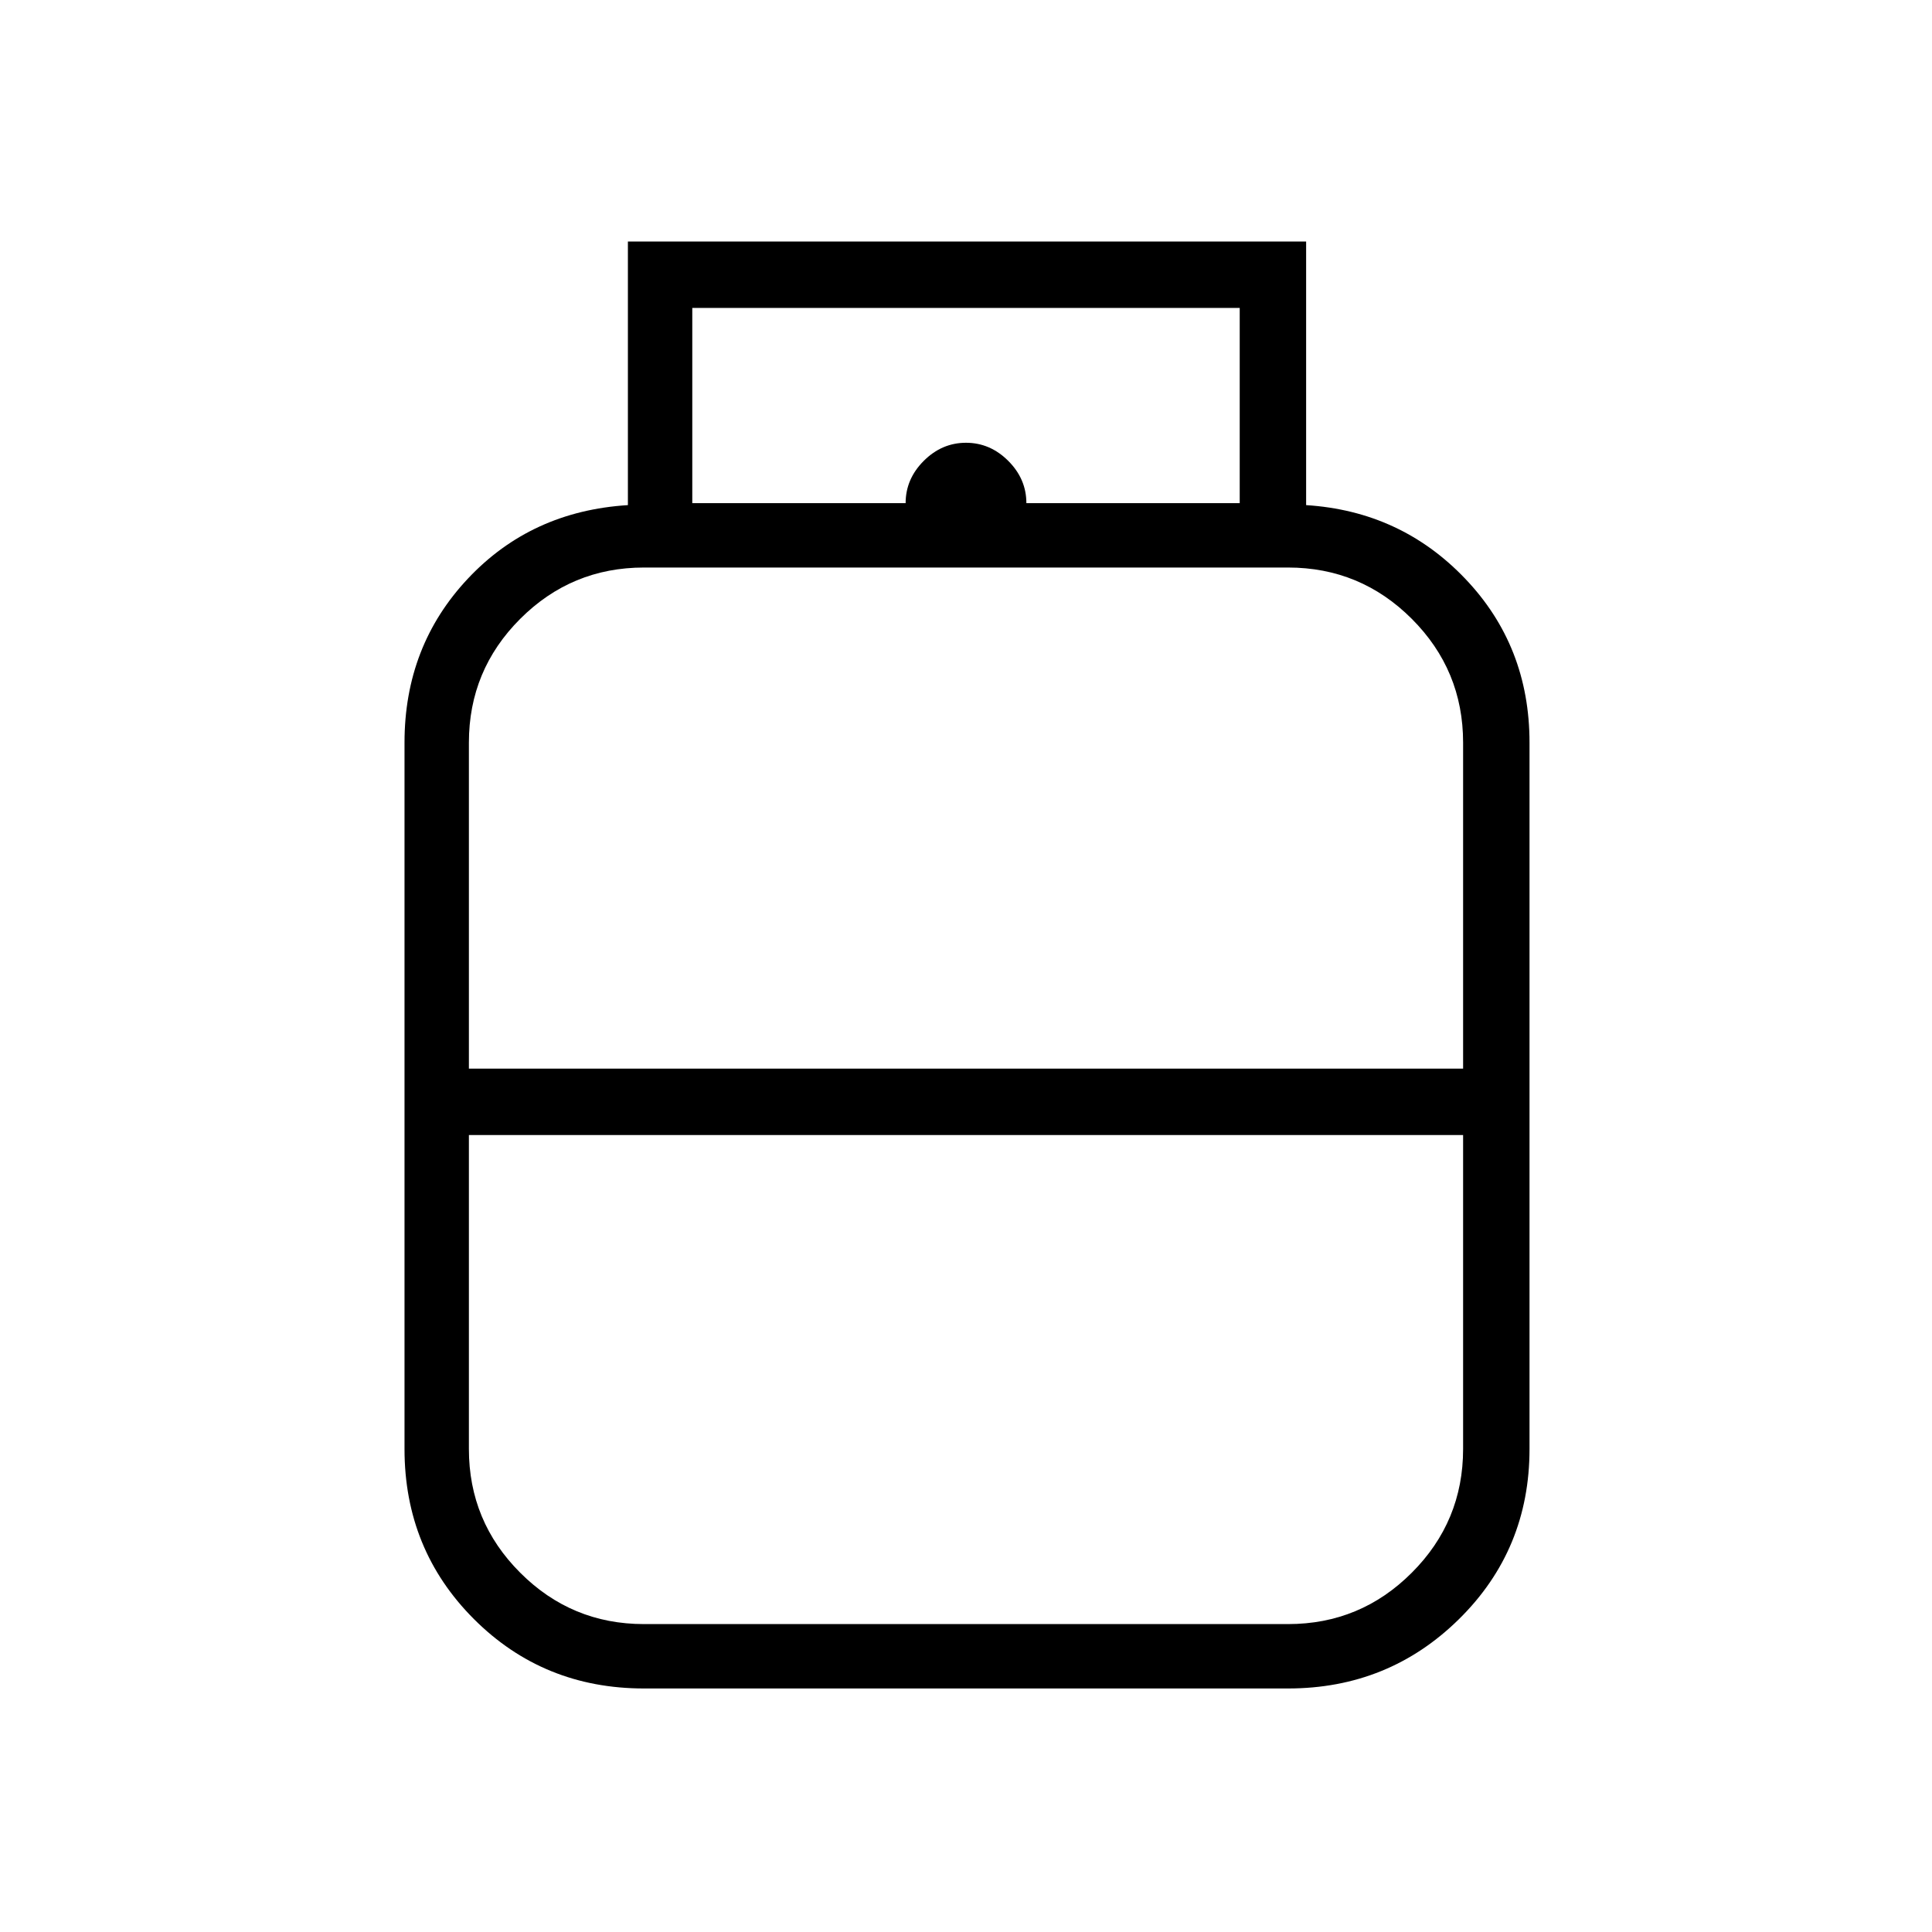 <svg xmlns="http://www.w3.org/2000/svg" height="40" width="40"><path d="M13.333 34.958q-2.083 0-3.521-1.437Q8.375 32.083 8.375 30V15.375q0-2 1.313-3.396Q11 10.583 13 10.458V5h14.042v5.458q1.958.125 3.291 1.521 1.334 1.396 1.334 3.396V30q0 2.083-1.459 3.521-1.458 1.437-3.541 1.437Zm1-24.541h11.334V6.375H14.333Zm4.417 0q0-.5.375-.875T20 9.167q.5 0 .875.375t.375.875ZM9.708 22.125h20.584v-6.75q0-1.5-1.063-2.563-1.062-1.062-2.562-1.062H13.333q-1.5 0-2.562 1.062-1.063 1.063-1.063 2.563Zm3.625 11.5h13.334q1.5 0 2.562-1.063Q30.292 31.5 30.292 30v-6.5H9.708V30q0 1.5 1.063 2.562 1.062 1.063 2.562 1.063ZM20 22.125Zm0 1.375Zm0-.667Z"/></svg>